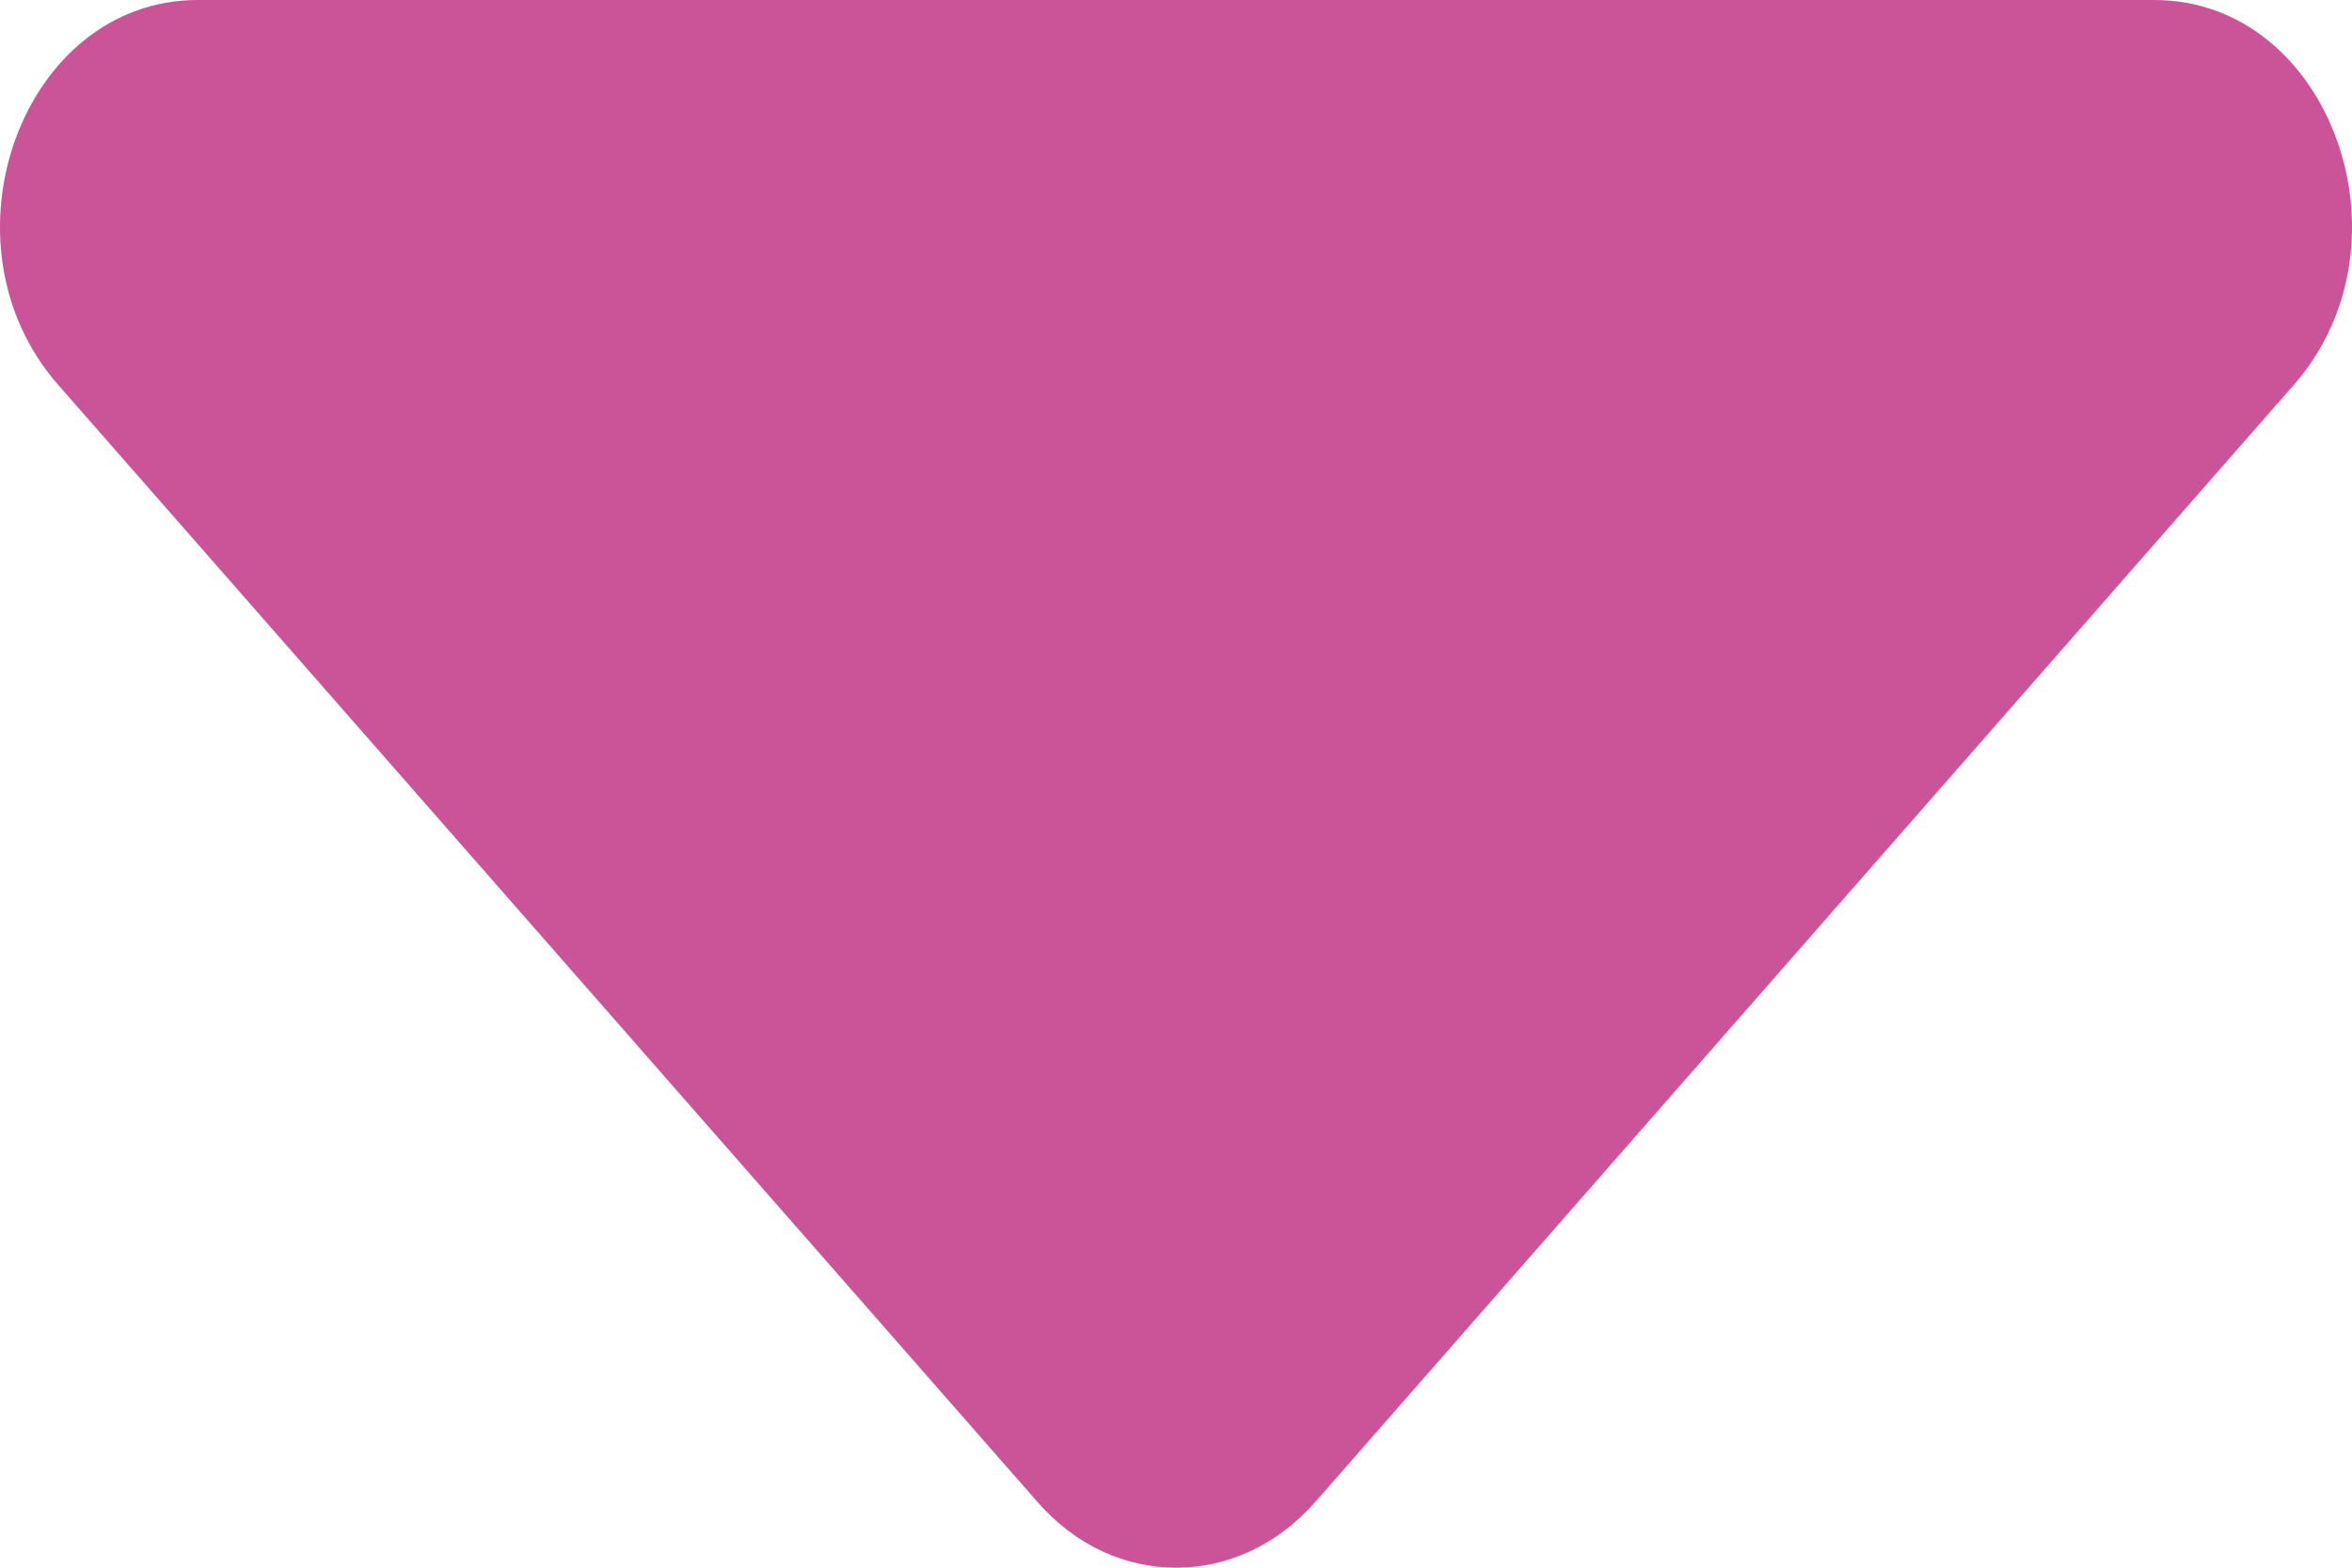 <svg width="12" height="8" viewBox="0 0 12 8" fill="none" xmlns="http://www.w3.org/2000/svg">
<path d="M1.009 0H10.991C11.888 0 12.337 1.24 11.704 1.963L6.713 7.662C6.319 8.113 5.681 8.113 5.291 7.662L0.296 1.963C-0.337 1.24 0.112 0 1.009 0Z" fill="#CB5499"/>
</svg>
